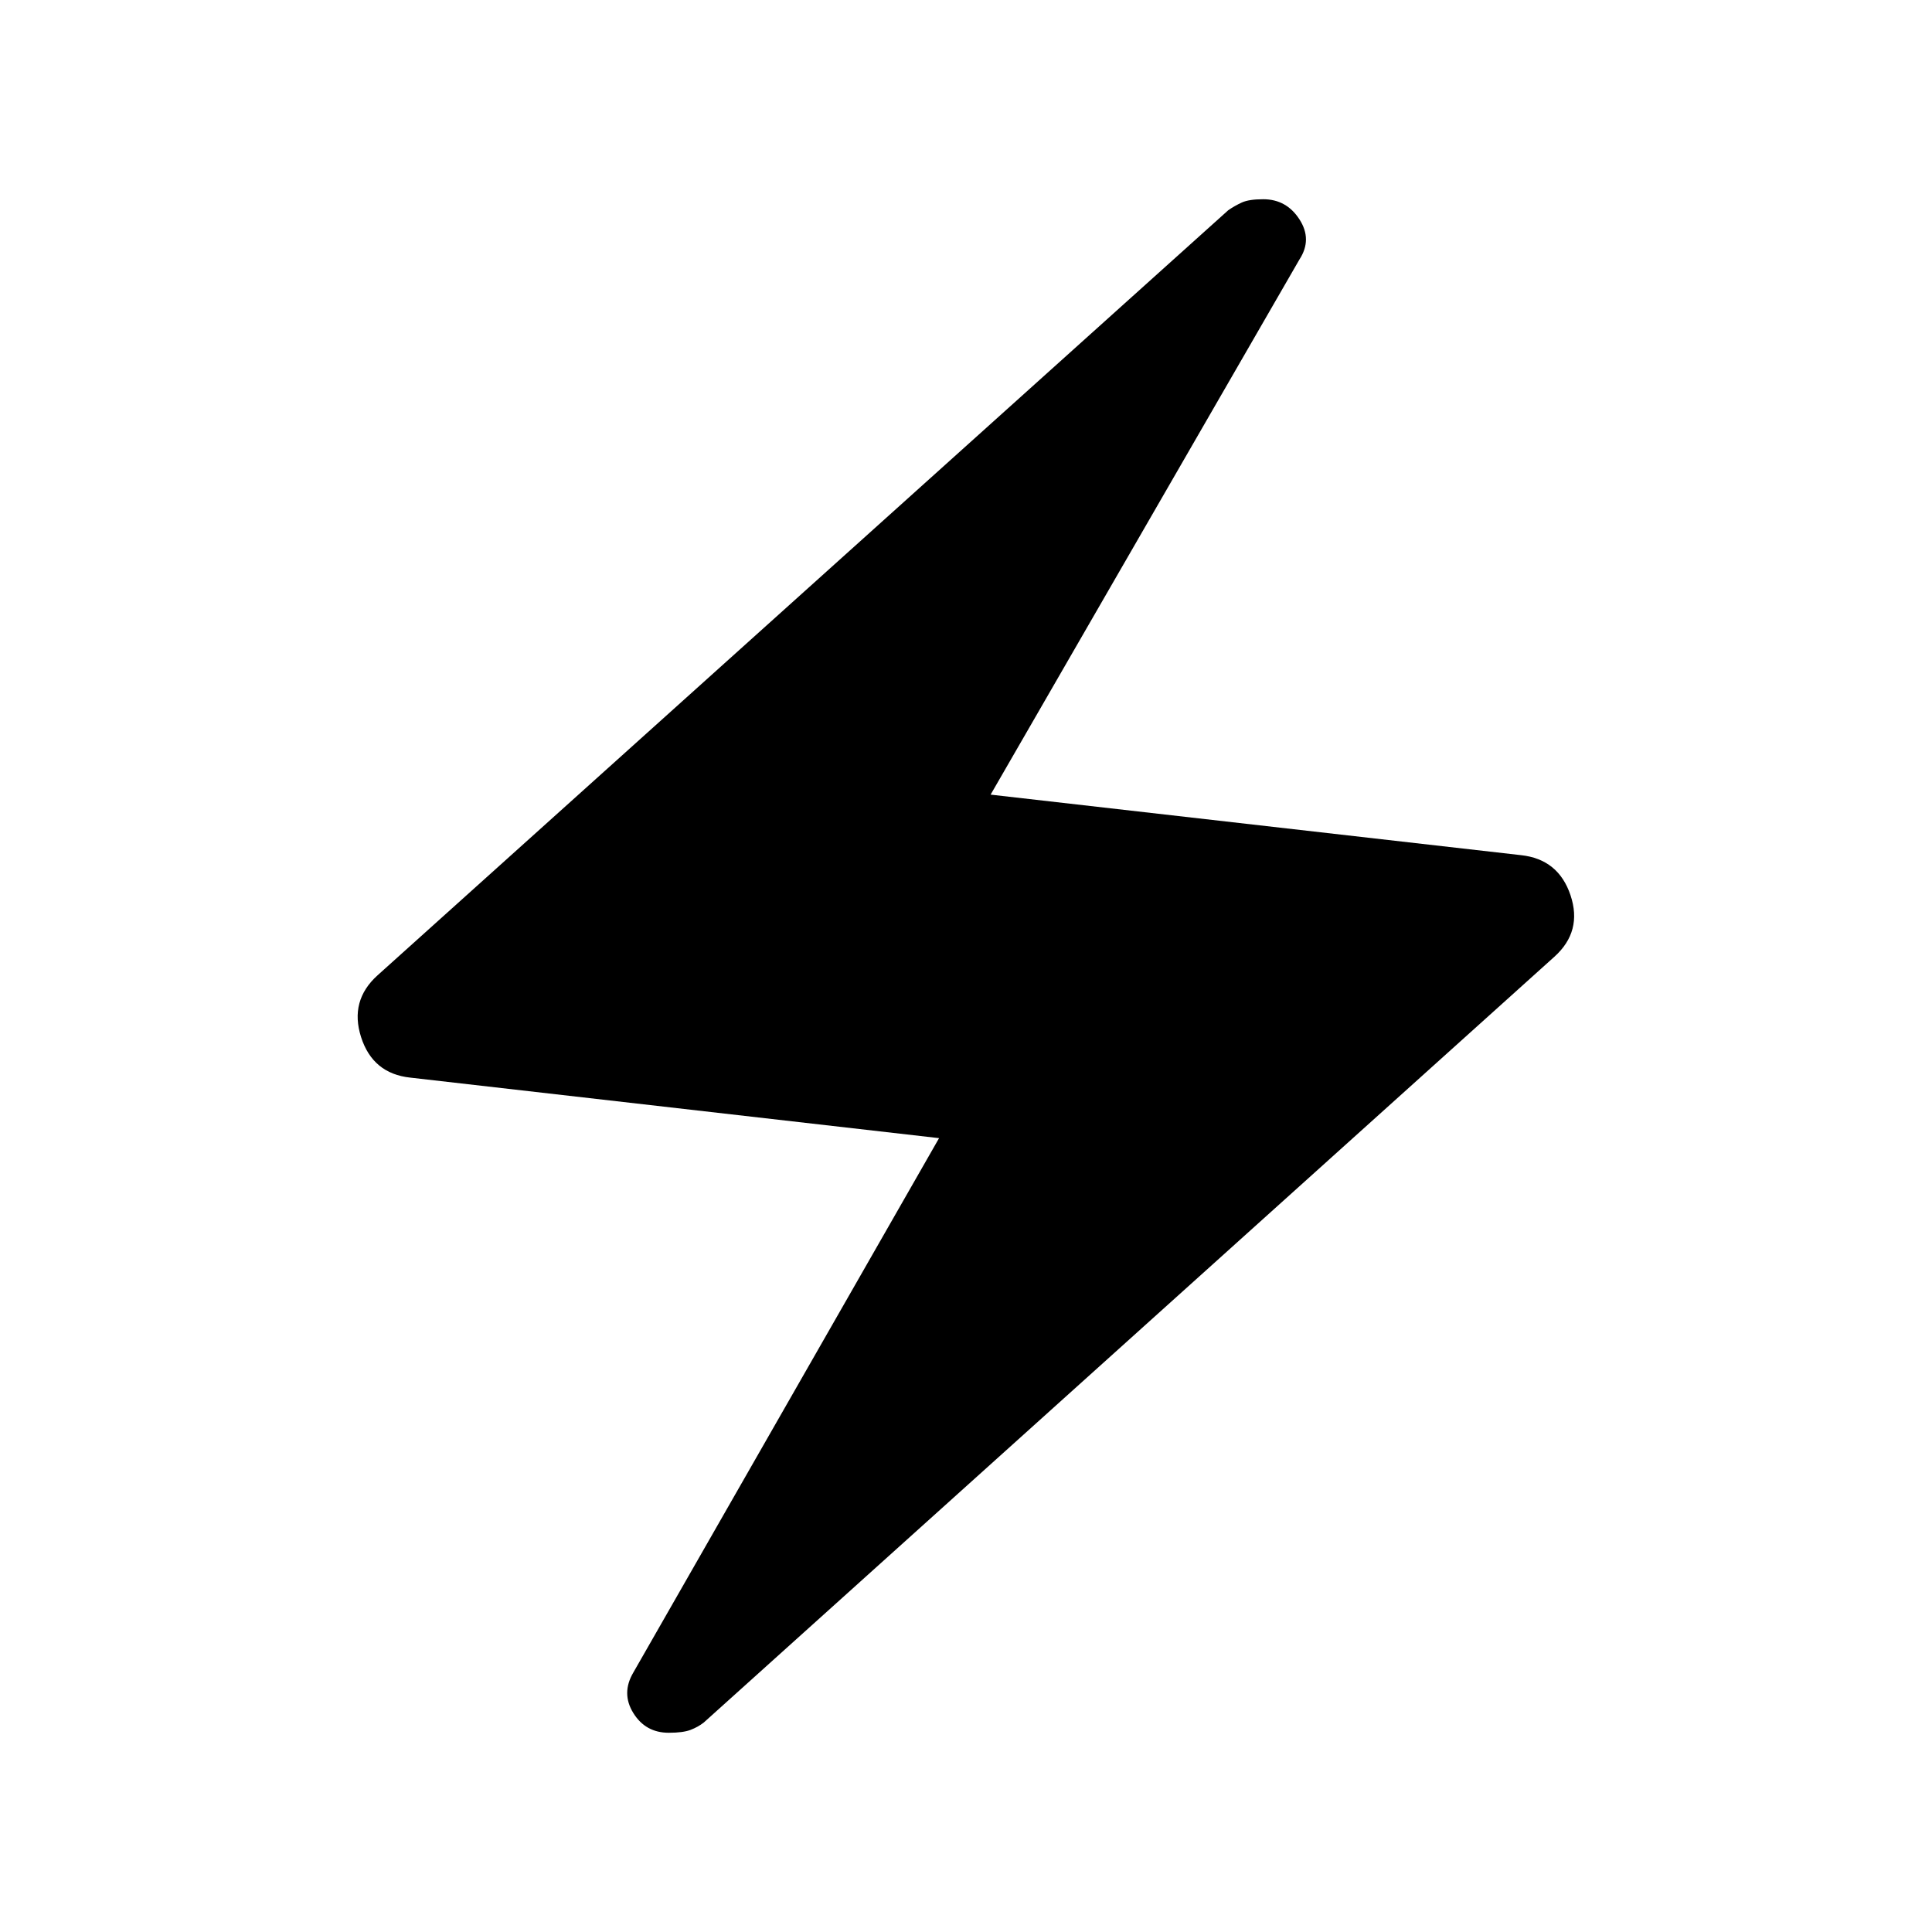 <svg xmlns="http://www.w3.org/2000/svg" width="48" height="48" viewBox="0 -960 960 960"><path d="m466.616-394.462-262.768-30.077q-18.616-2-24.424-20.115-5.807-18.116 8.193-30.731l422.691-380.152q3.231-2.231 6.769-3.846 3.538-1.616 10.615-1.616 11.538 0 18 10 6.461 10 0 19.923L492.23-565.153l263.538 30.077q18.615 2 24.615 19.923t-8 30.538L349.692-104.078q-2.846 2.23-6.577 3.654-3.73 1.423-10.807 1.423-11.538 0-17.615-9.808-6.077-9.807 0-20.115l151.923-265.538Z"/></svg>
